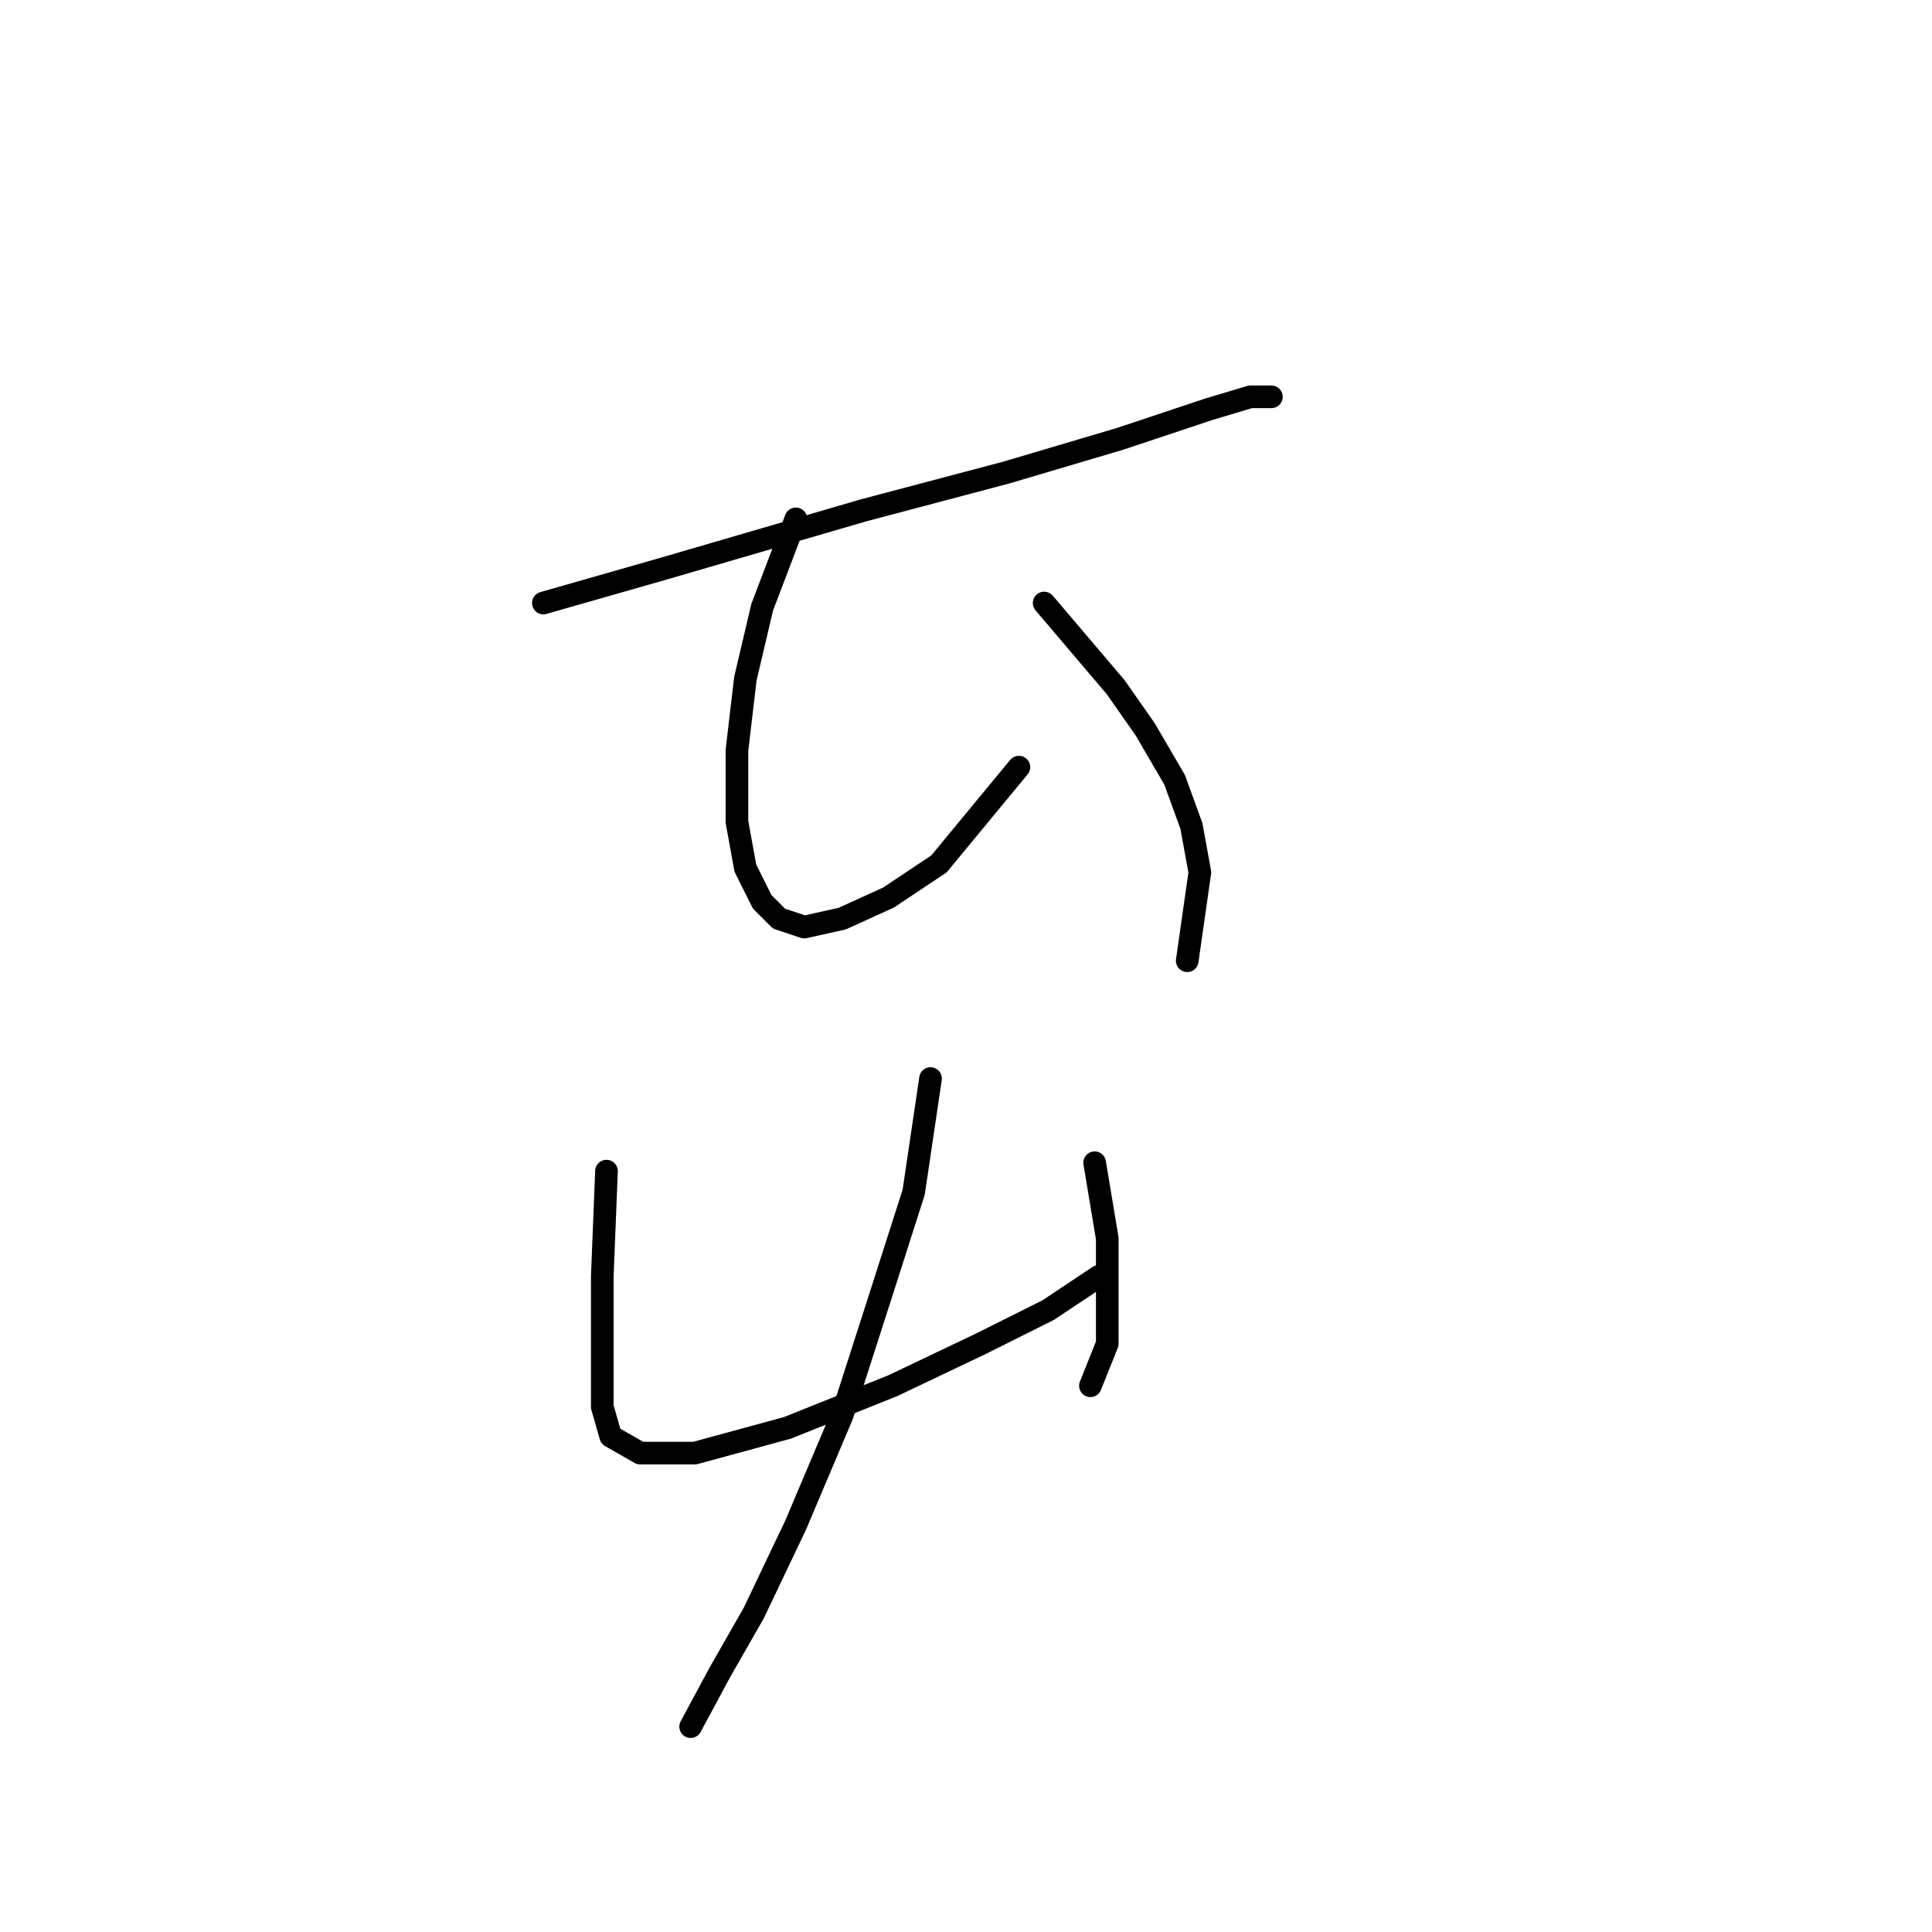 <?xml version="1.0" standalone="no"?>
    <svg width="256" height="256" xmlns="http://www.w3.org/2000/svg" version="1.1">
    <polyline stroke="black" stroke-width="3" stroke-linecap="round" fill="transparent" stroke-linejoin="round" points="71.998 79.903 87.611 75.442 114.377 67.636 133.336 62.617 148.392 58.156 160.102 54.253 165.678 52.58 168.466 52.58 168.466 52.58 " />
        <polyline stroke="black" stroke-width="3" stroke-linecap="round" fill="transparent" stroke-linejoin="round" points="105.455 68.751 100.994 80.461 98.764 89.94 97.649 99.42 97.649 108.9 98.764 115.033 100.994 119.494 103.225 121.725 106.57 122.84 111.589 121.725 117.723 118.937 124.414 114.476 135.009 101.65 135.009 101.65 " />
        <polyline stroke="black" stroke-width="3" stroke-linecap="round" fill="transparent" stroke-linejoin="round" points="138.355 79.903 147.834 91.056 151.738 96.632 155.641 103.323 157.872 109.457 158.987 115.591 157.314 127.301 157.314 127.301 " />
        <polyline stroke="black" stroke-width="3" stroke-linecap="round" fill="transparent" stroke-linejoin="round" points="80.362 155.182 79.805 169.123 79.805 175.256 79.805 180.833 79.805 186.409 80.92 190.312 84.823 192.543 92.072 192.543 104.34 189.197 118.281 183.621 129.991 178.044 138.912 173.583 145.604 169.123 145.604 169.123 " />
        <polyline stroke="black" stroke-width="3" stroke-linecap="round" fill="transparent" stroke-linejoin="round" points="145.046 154.067 146.719 164.104 146.719 168.007 146.719 173.026 146.719 178.044 144.489 183.621 144.489 183.621 " />
        <polyline stroke="black" stroke-width="3" stroke-linecap="round" fill="transparent" stroke-linejoin="round" points="123.299 142.914 121.069 157.97 116.608 171.911 111.589 187.524 105.455 202.022 99.879 213.732 95.418 221.539 91.515 228.788 91.515 228.788 " />
        </svg>